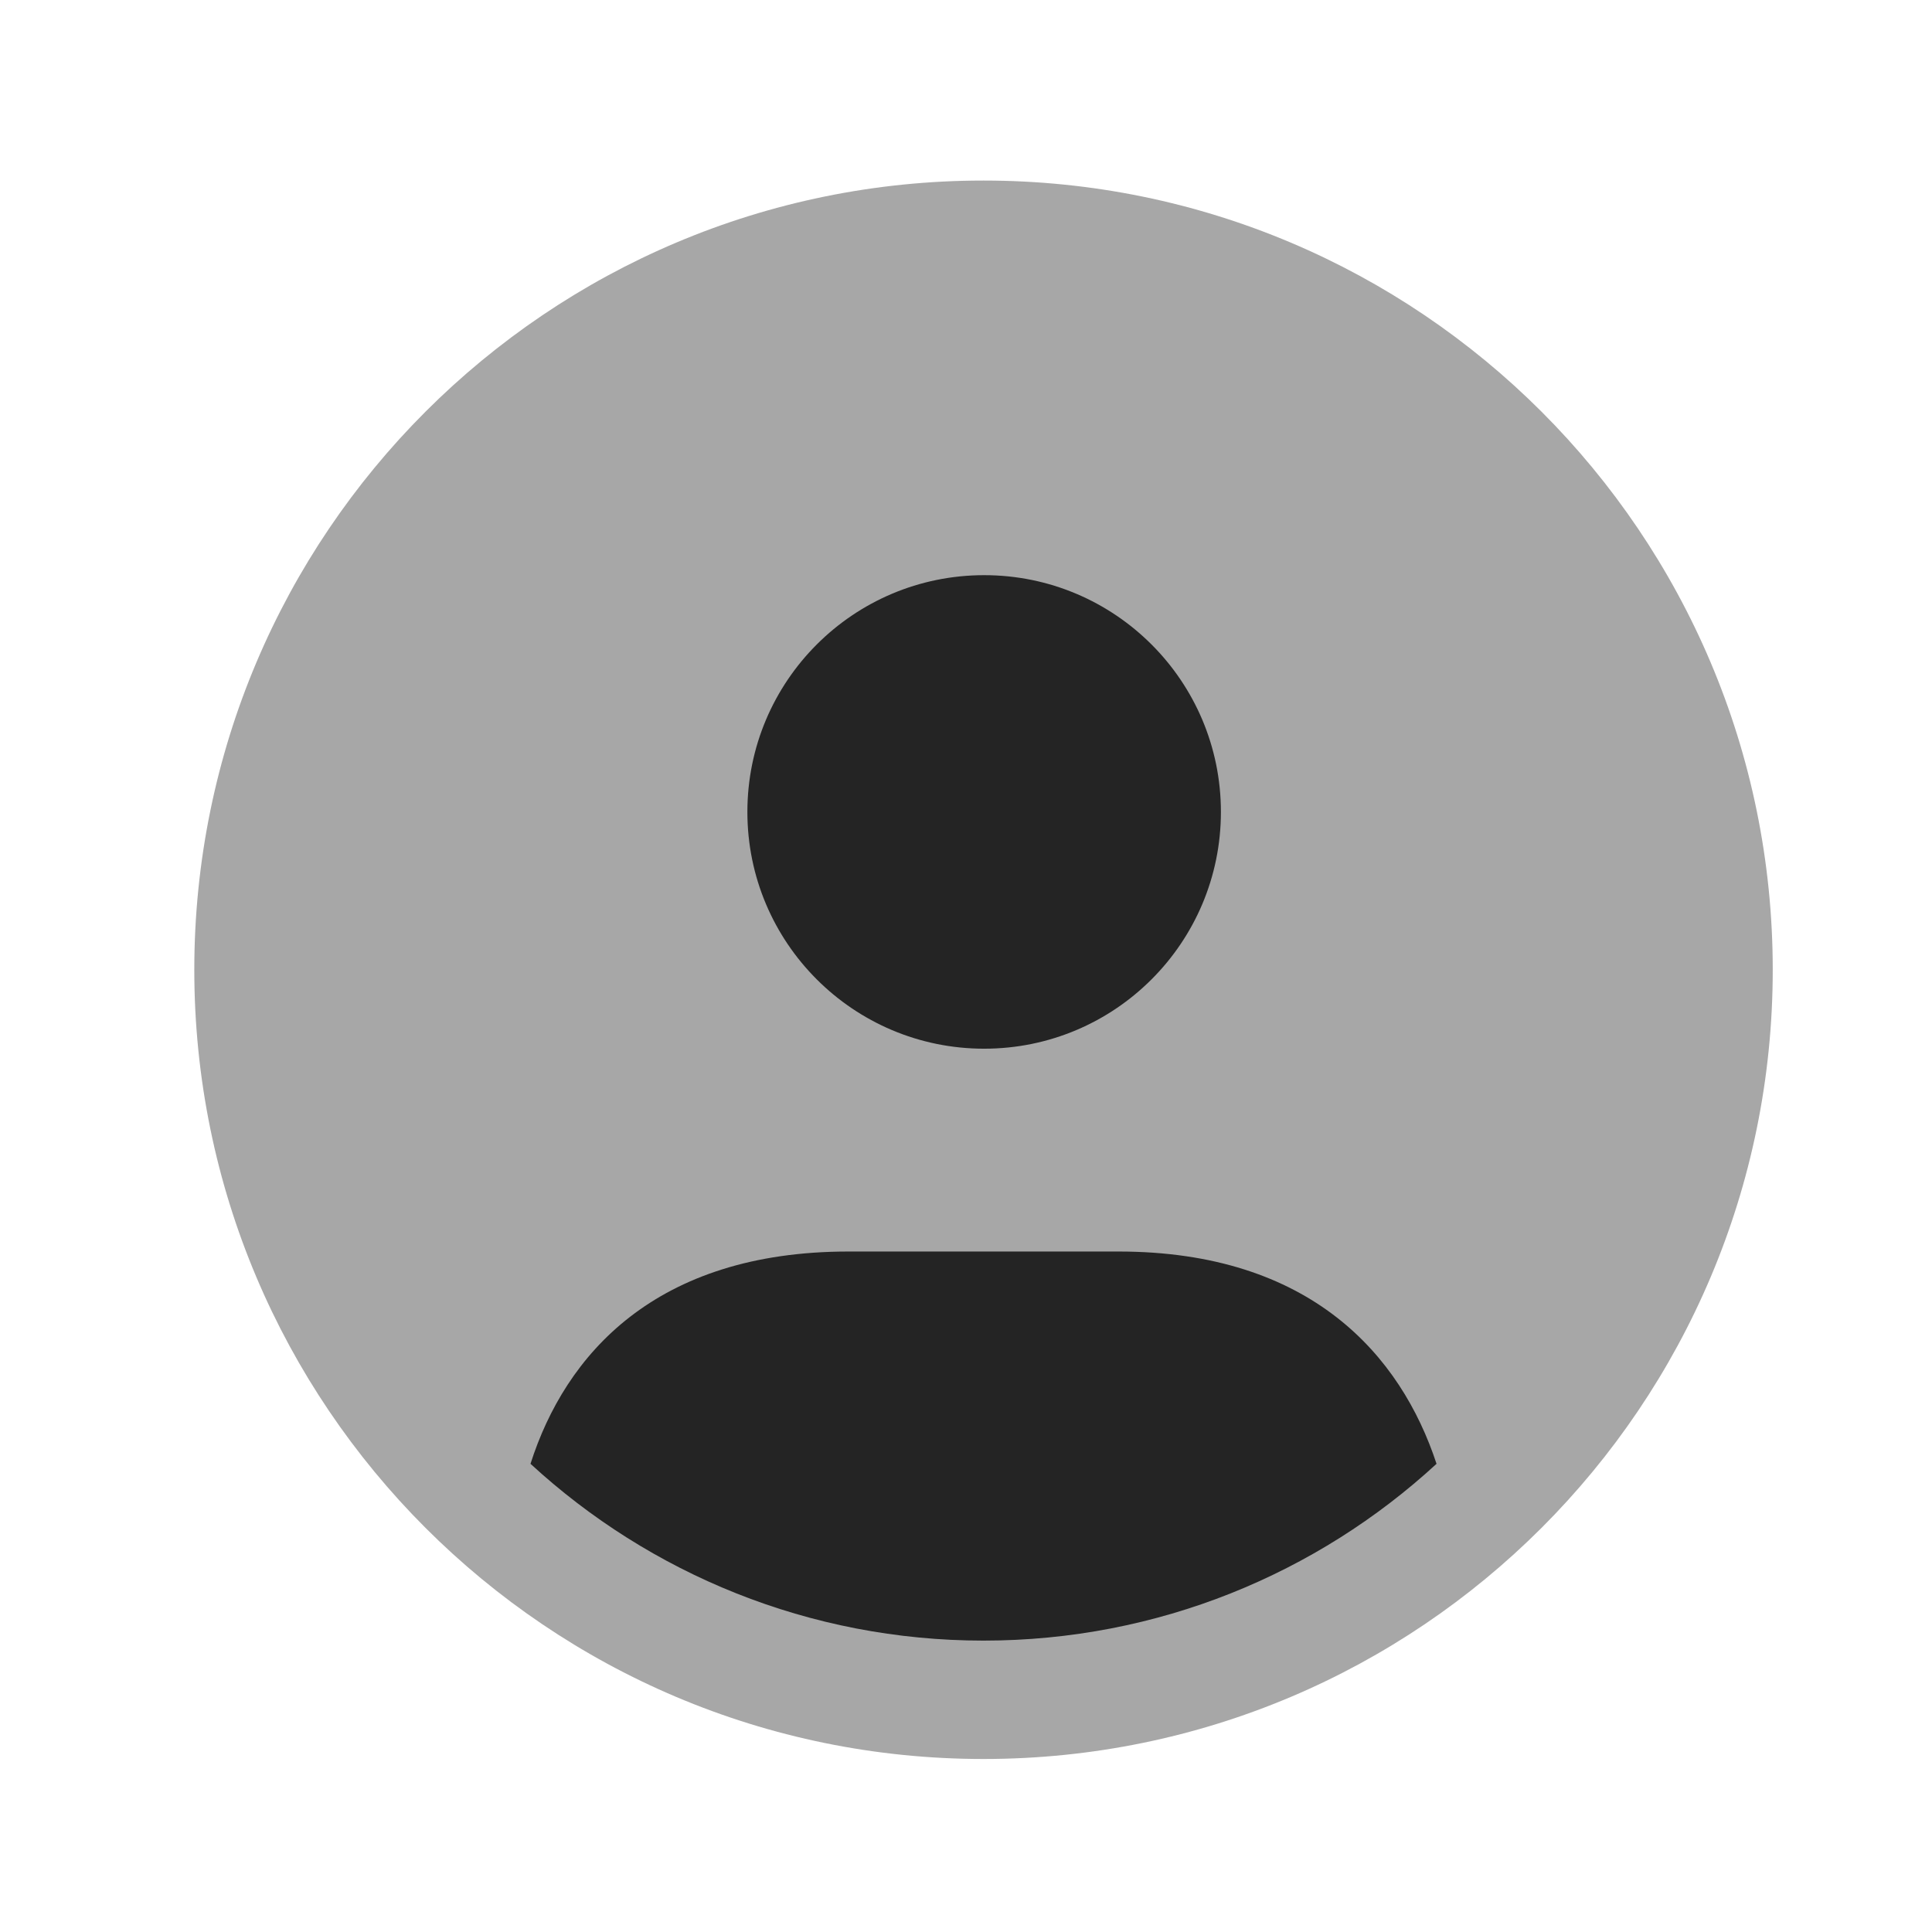 <svg width="51" height="51" viewBox="0 0 51 51" fill="none" xmlns="http://www.w3.org/2000/svg">
<path opacity="0.4" d="M25.962 46.433C37.468 46.433 46.796 37.106 46.796 25.6C46.796 14.094 37.468 4.766 25.962 4.766C14.457 4.766 5.129 14.094 5.129 25.6C5.129 37.106 14.457 46.433 25.962 46.433Z" fill="#242424"/>
<path d="M37.921 38.641C34.775 41.537 30.567 43.308 25.962 43.308C21.358 43.308 17.15 41.537 14.004 38.641C14.921 35.766 17.296 33.037 22.4 33.037H29.525C34.608 33.037 36.983 35.787 37.921 38.641ZM32.229 21.433C32.229 17.981 29.431 15.183 25.979 15.183C22.527 15.183 19.729 17.981 19.729 21.433C19.729 24.885 22.527 27.683 25.979 27.683C29.431 27.683 32.229 24.885 32.229 21.433Z" fill="#242424"/>
</svg>
